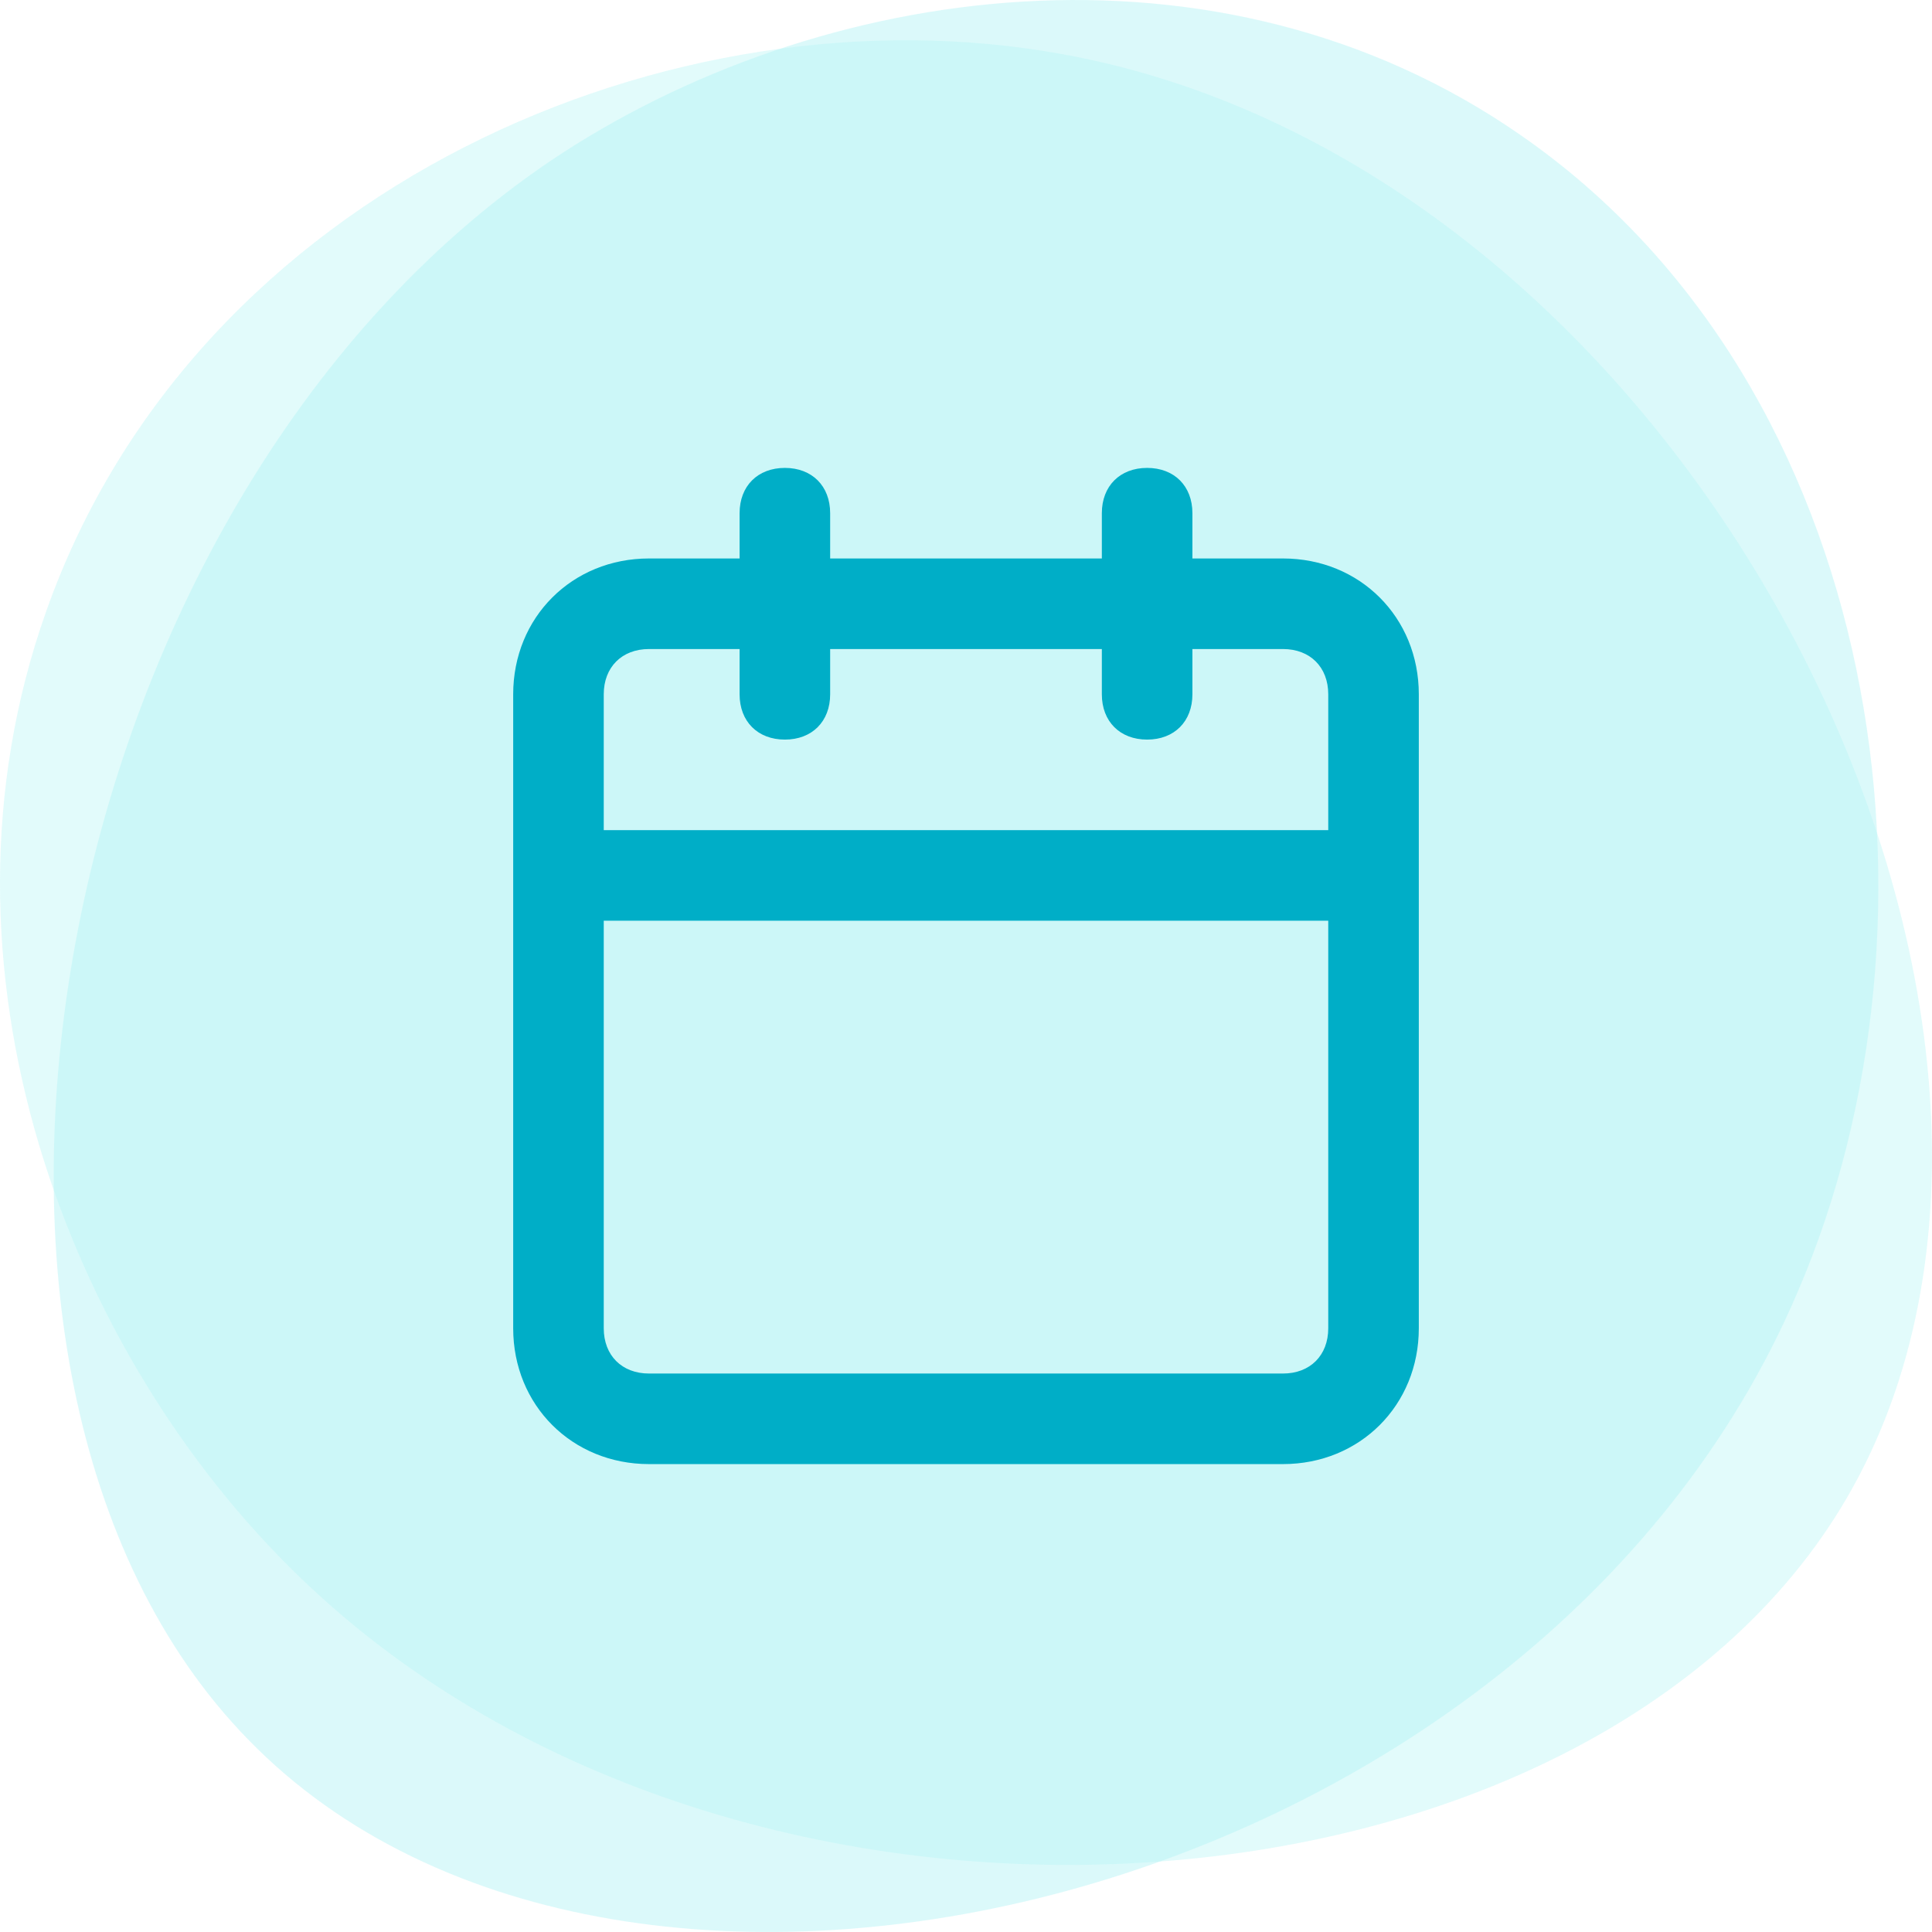 <svg width="64" height="64" viewBox="0 0 64 64" fill="none" xmlns="http://www.w3.org/2000/svg">
<path opacity="0.5" d="M50.409 4.501C40.368 -2.503 27.11 -0.637 18.223 5.337C1.375 16.75 -3.53 45.586 8.218 57.621C20.658 70.439 50.871 63.15 59.544 42.812C64.893 30.403 62.423 12.857 50.409 4.501Z" fill="#B8F5F6"/>
<path opacity="0.4" d="M1.523 20.27C-2.637 32.025 2.234 44.848 9.968 52.282C24.599 66.368 52.724 64.216 61.203 49.579C70.235 34 56.279 5.597 35.177 1.791C22.305 -0.556 6.483 6.202 1.523 20.27Z" fill="#B8F5F6"/>
<path d="M42.5 18.5H39.5V17C39.5 16.1 38.9 15.5 38 15.5C37.1 15.5 36.5 16.1 36.5 17V18.5H27.5V17C27.5 16.1 26.9 15.5 26 15.5C25.1 15.5 24.5 16.1 24.5 17V18.5H21.5C18.95 18.5 17 20.45 17 23V44C17 46.55 18.95 48.5 21.5 48.5H42.5C45.05 48.5 47 46.55 47 44V23C47 20.45 45.05 18.5 42.5 18.5ZM21.5 21.5H24.5V23C24.5 23.9 25.1 24.5 26 24.5C26.9 24.5 27.5 23.9 27.5 23V21.5H36.5V23C36.5 23.9 37.1 24.5 38 24.5C38.9 24.5 39.5 23.9 39.5 23V21.5H42.5C43.4 21.5 44 22.1 44 23V27.5H20V23C20 22.1 20.6 21.5 21.5 21.5ZM42.5 45.5H21.5C20.6 45.5 20 44.9 20 44V30.5H44V44C44 44.9 43.4 45.5 42.5 45.5Z" fill="#00AEC7"/>
</svg>

